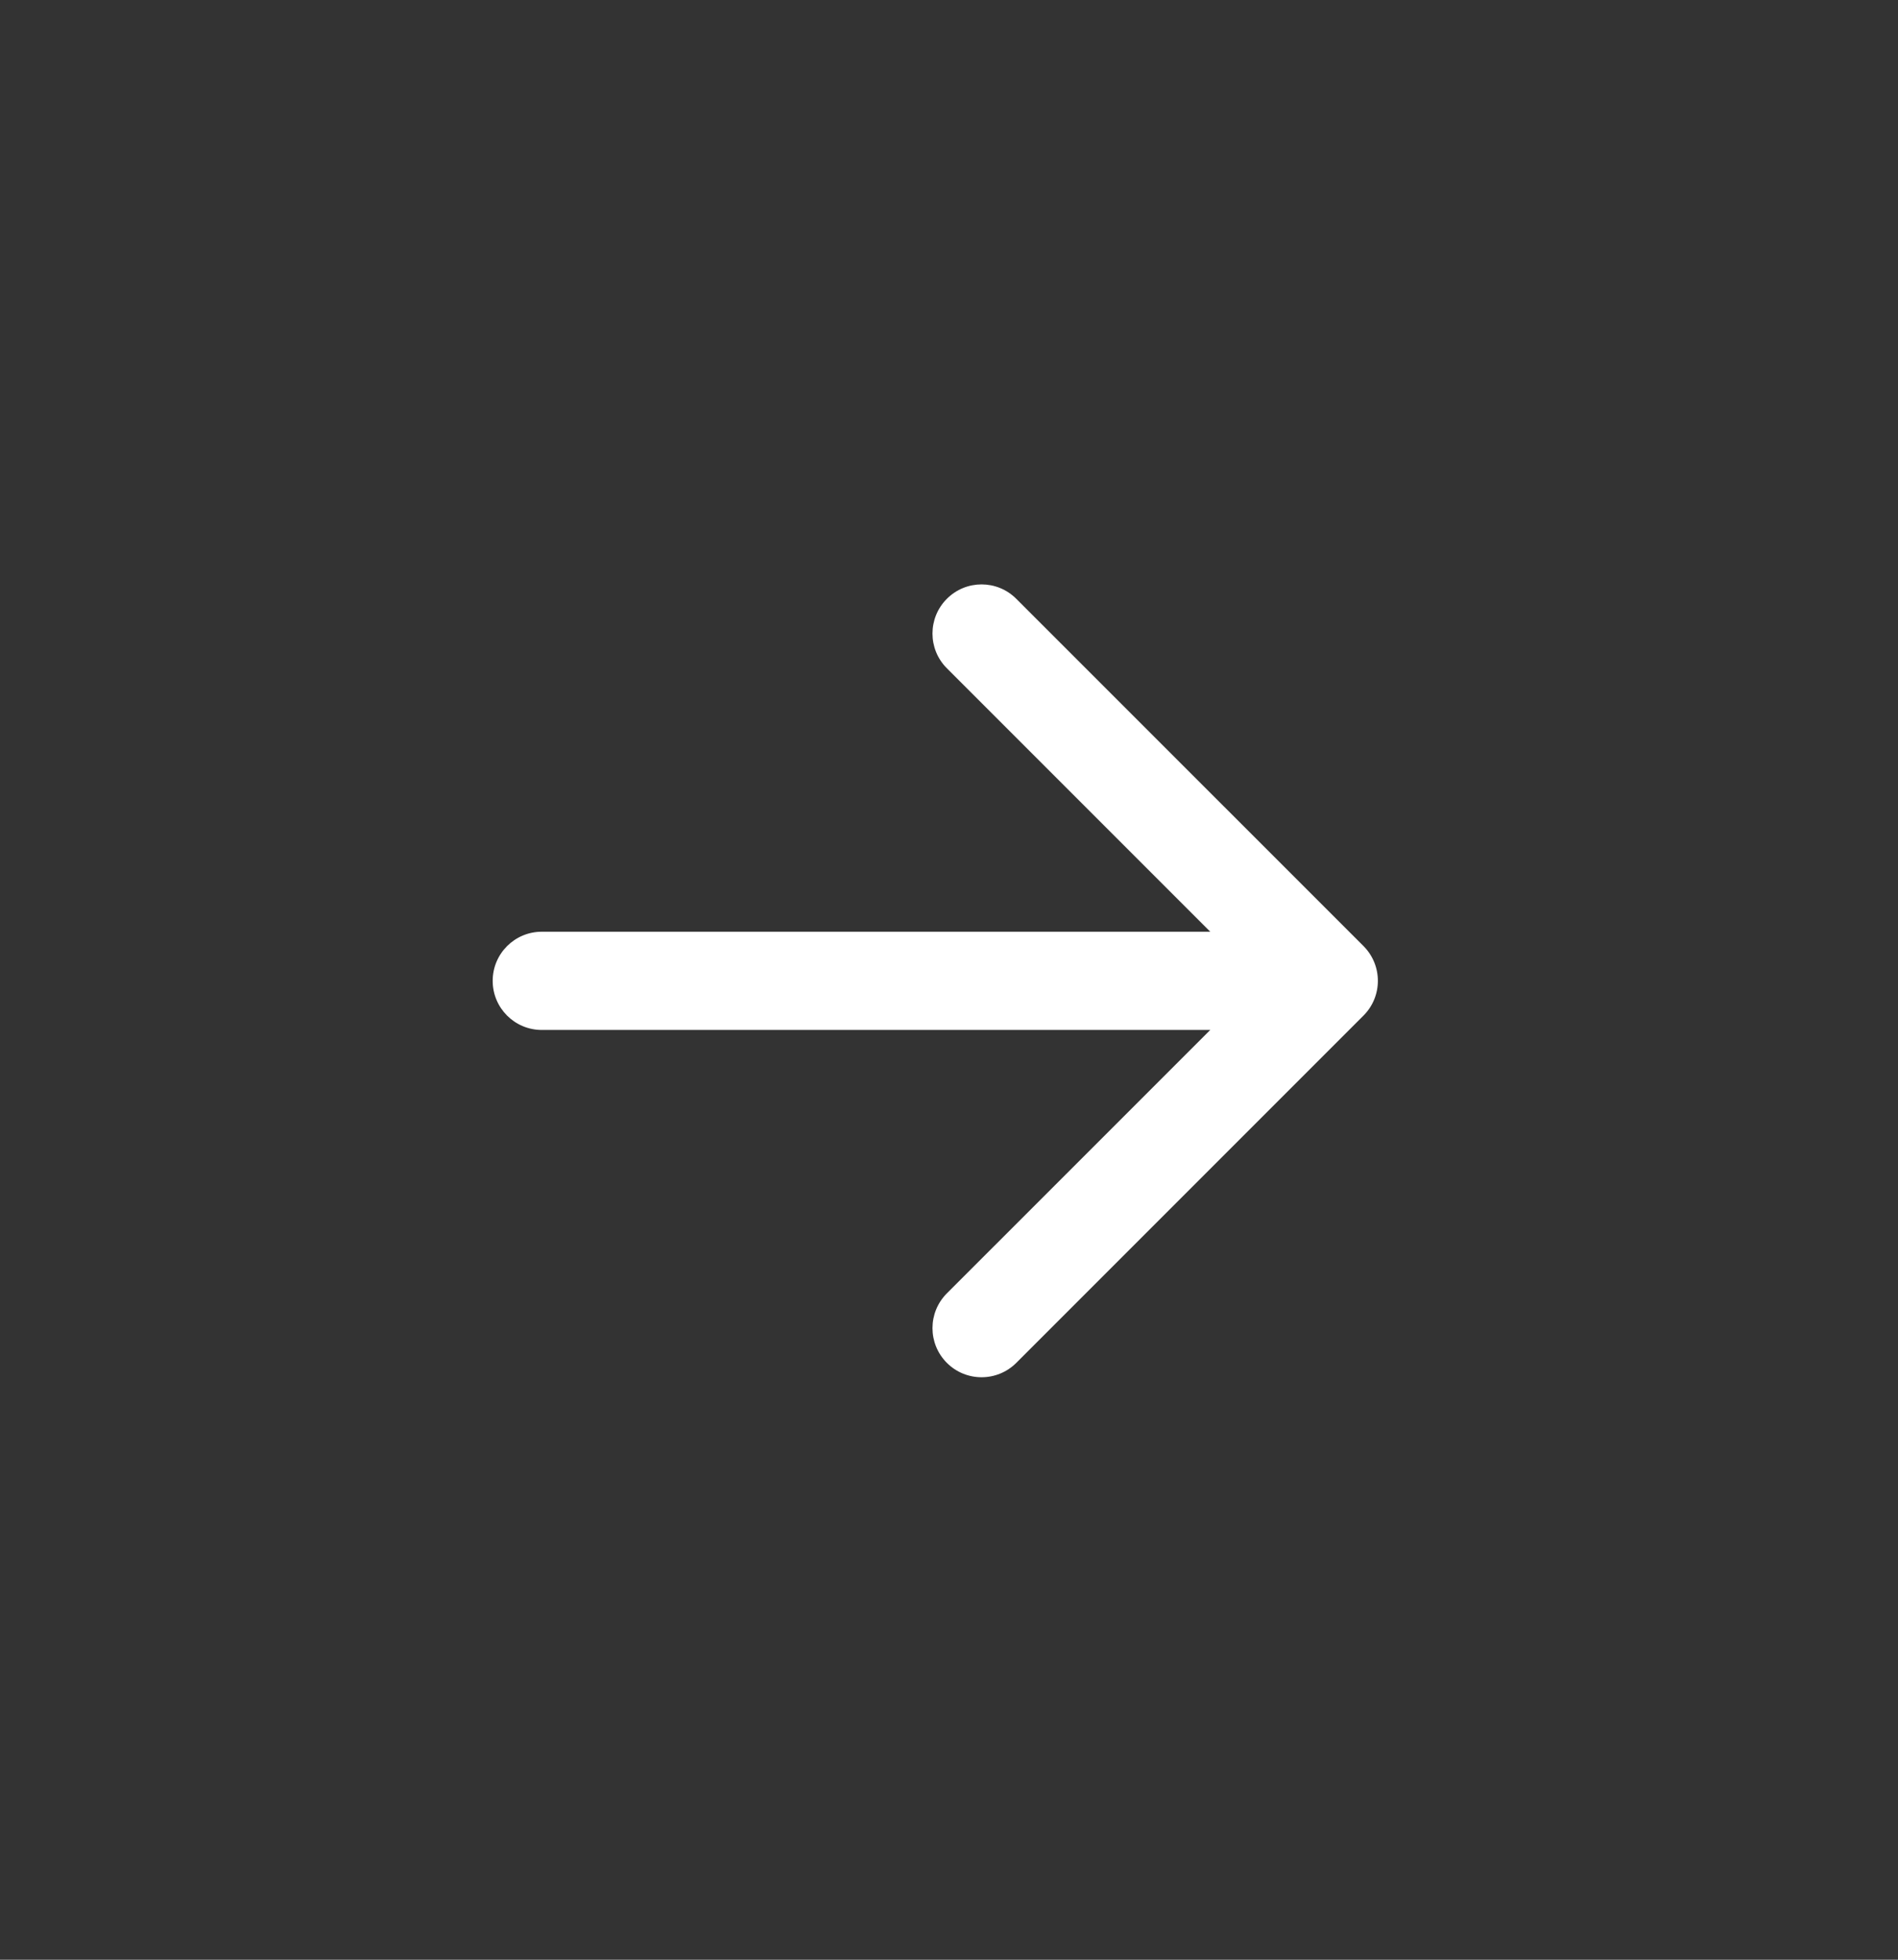 <svg xmlns="http://www.w3.org/2000/svg" width="31" height="32" viewBox="0 0 31 32" fill="none">
<rect x="0" y="0" width="31" height="32" fill="#333333" stroke="none"/>
<path fill-rule="evenodd" clip-rule="evenodd" d="M8.047 16.016C8.047 16.459 8.406 16.818 8.849 16.818L19.767 16.818L15.465 21.119C15.152 21.433 15.152 21.94 15.465 22.254C15.778 22.567 16.286 22.567 16.599 22.254L22.27 16.583C22.583 16.27 22.583 15.762 22.27 15.448L16.599 9.778C16.286 9.464 15.778 9.464 15.465 9.778C15.152 10.091 15.152 10.599 15.465 10.912L19.767 15.214L8.849 15.214C8.406 15.214 8.047 15.573 8.047 16.016Z" fill="white"/>
</svg>